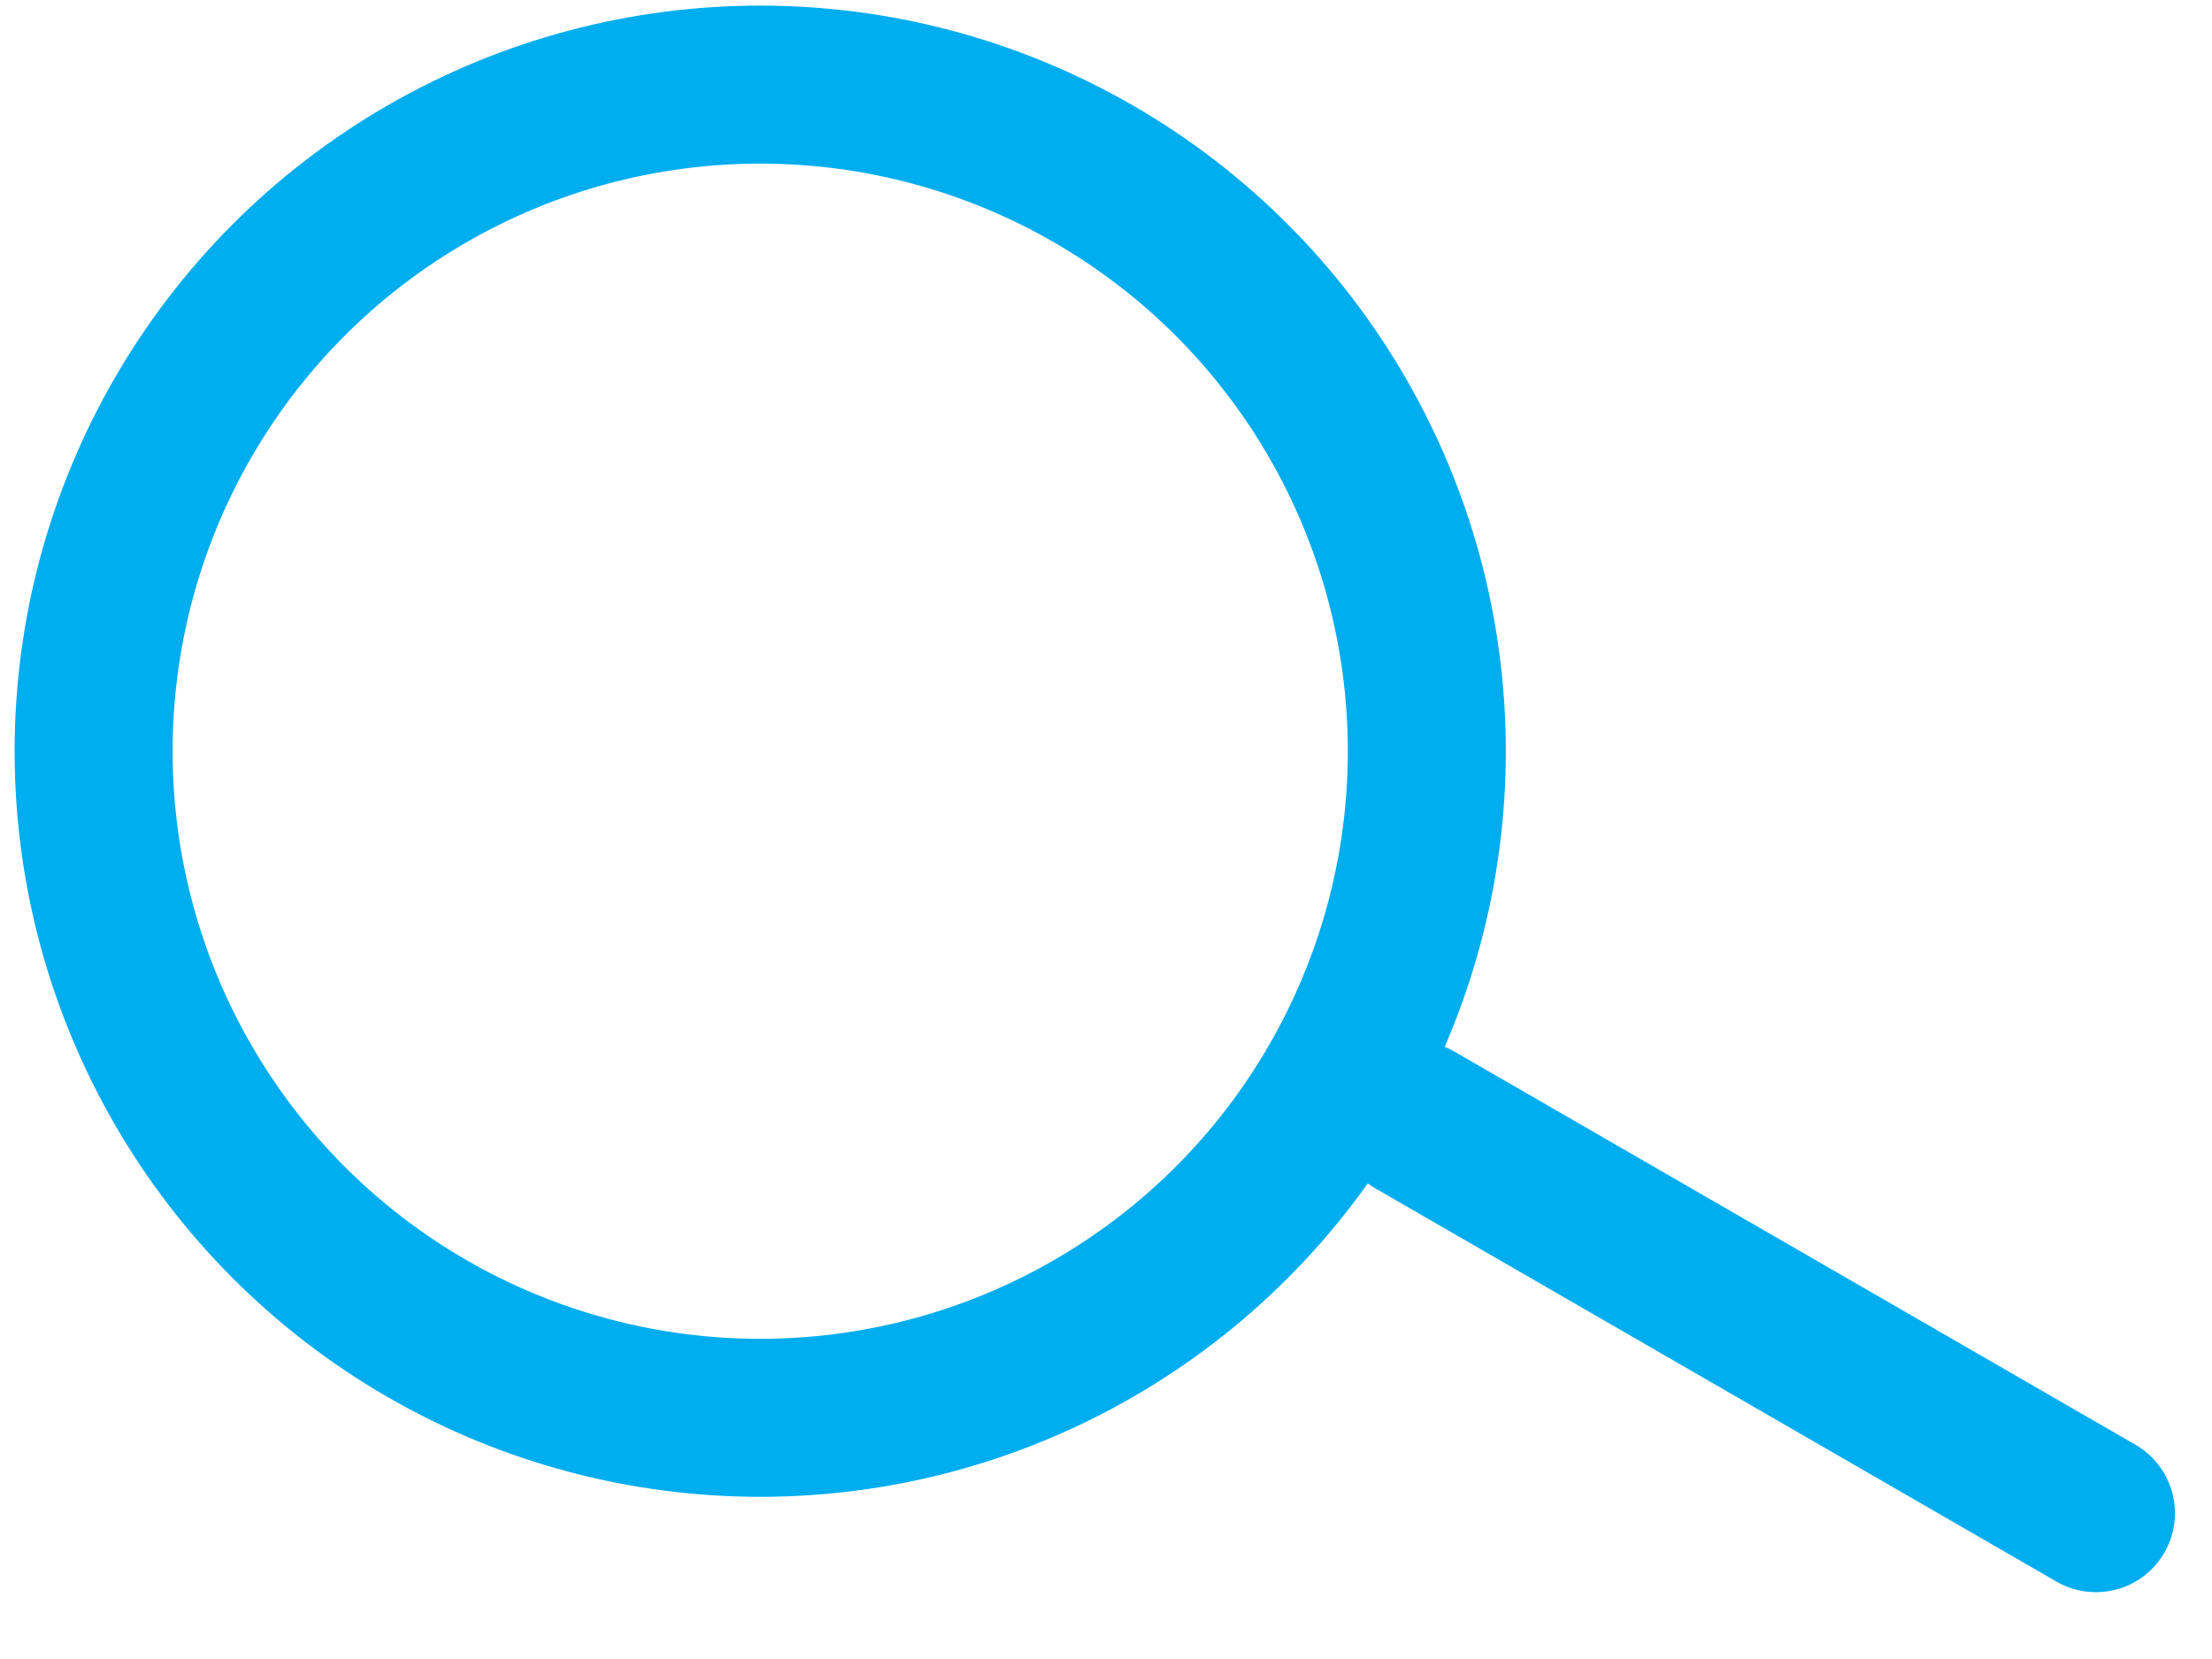 <svg width="28" height="21" viewBox="0 0 28 21" fill="none" xmlns="http://www.w3.org/2000/svg">
<circle cx="9.623" cy="9.509" r="8.438" stroke="#00ADEE" stroke-width="2"/>
<line x1="17.91" y1="14.177" x2="26.531" y2="19.154" stroke="#00ADEE" stroke-width="2" stroke-linecap="round"/>
</svg>

